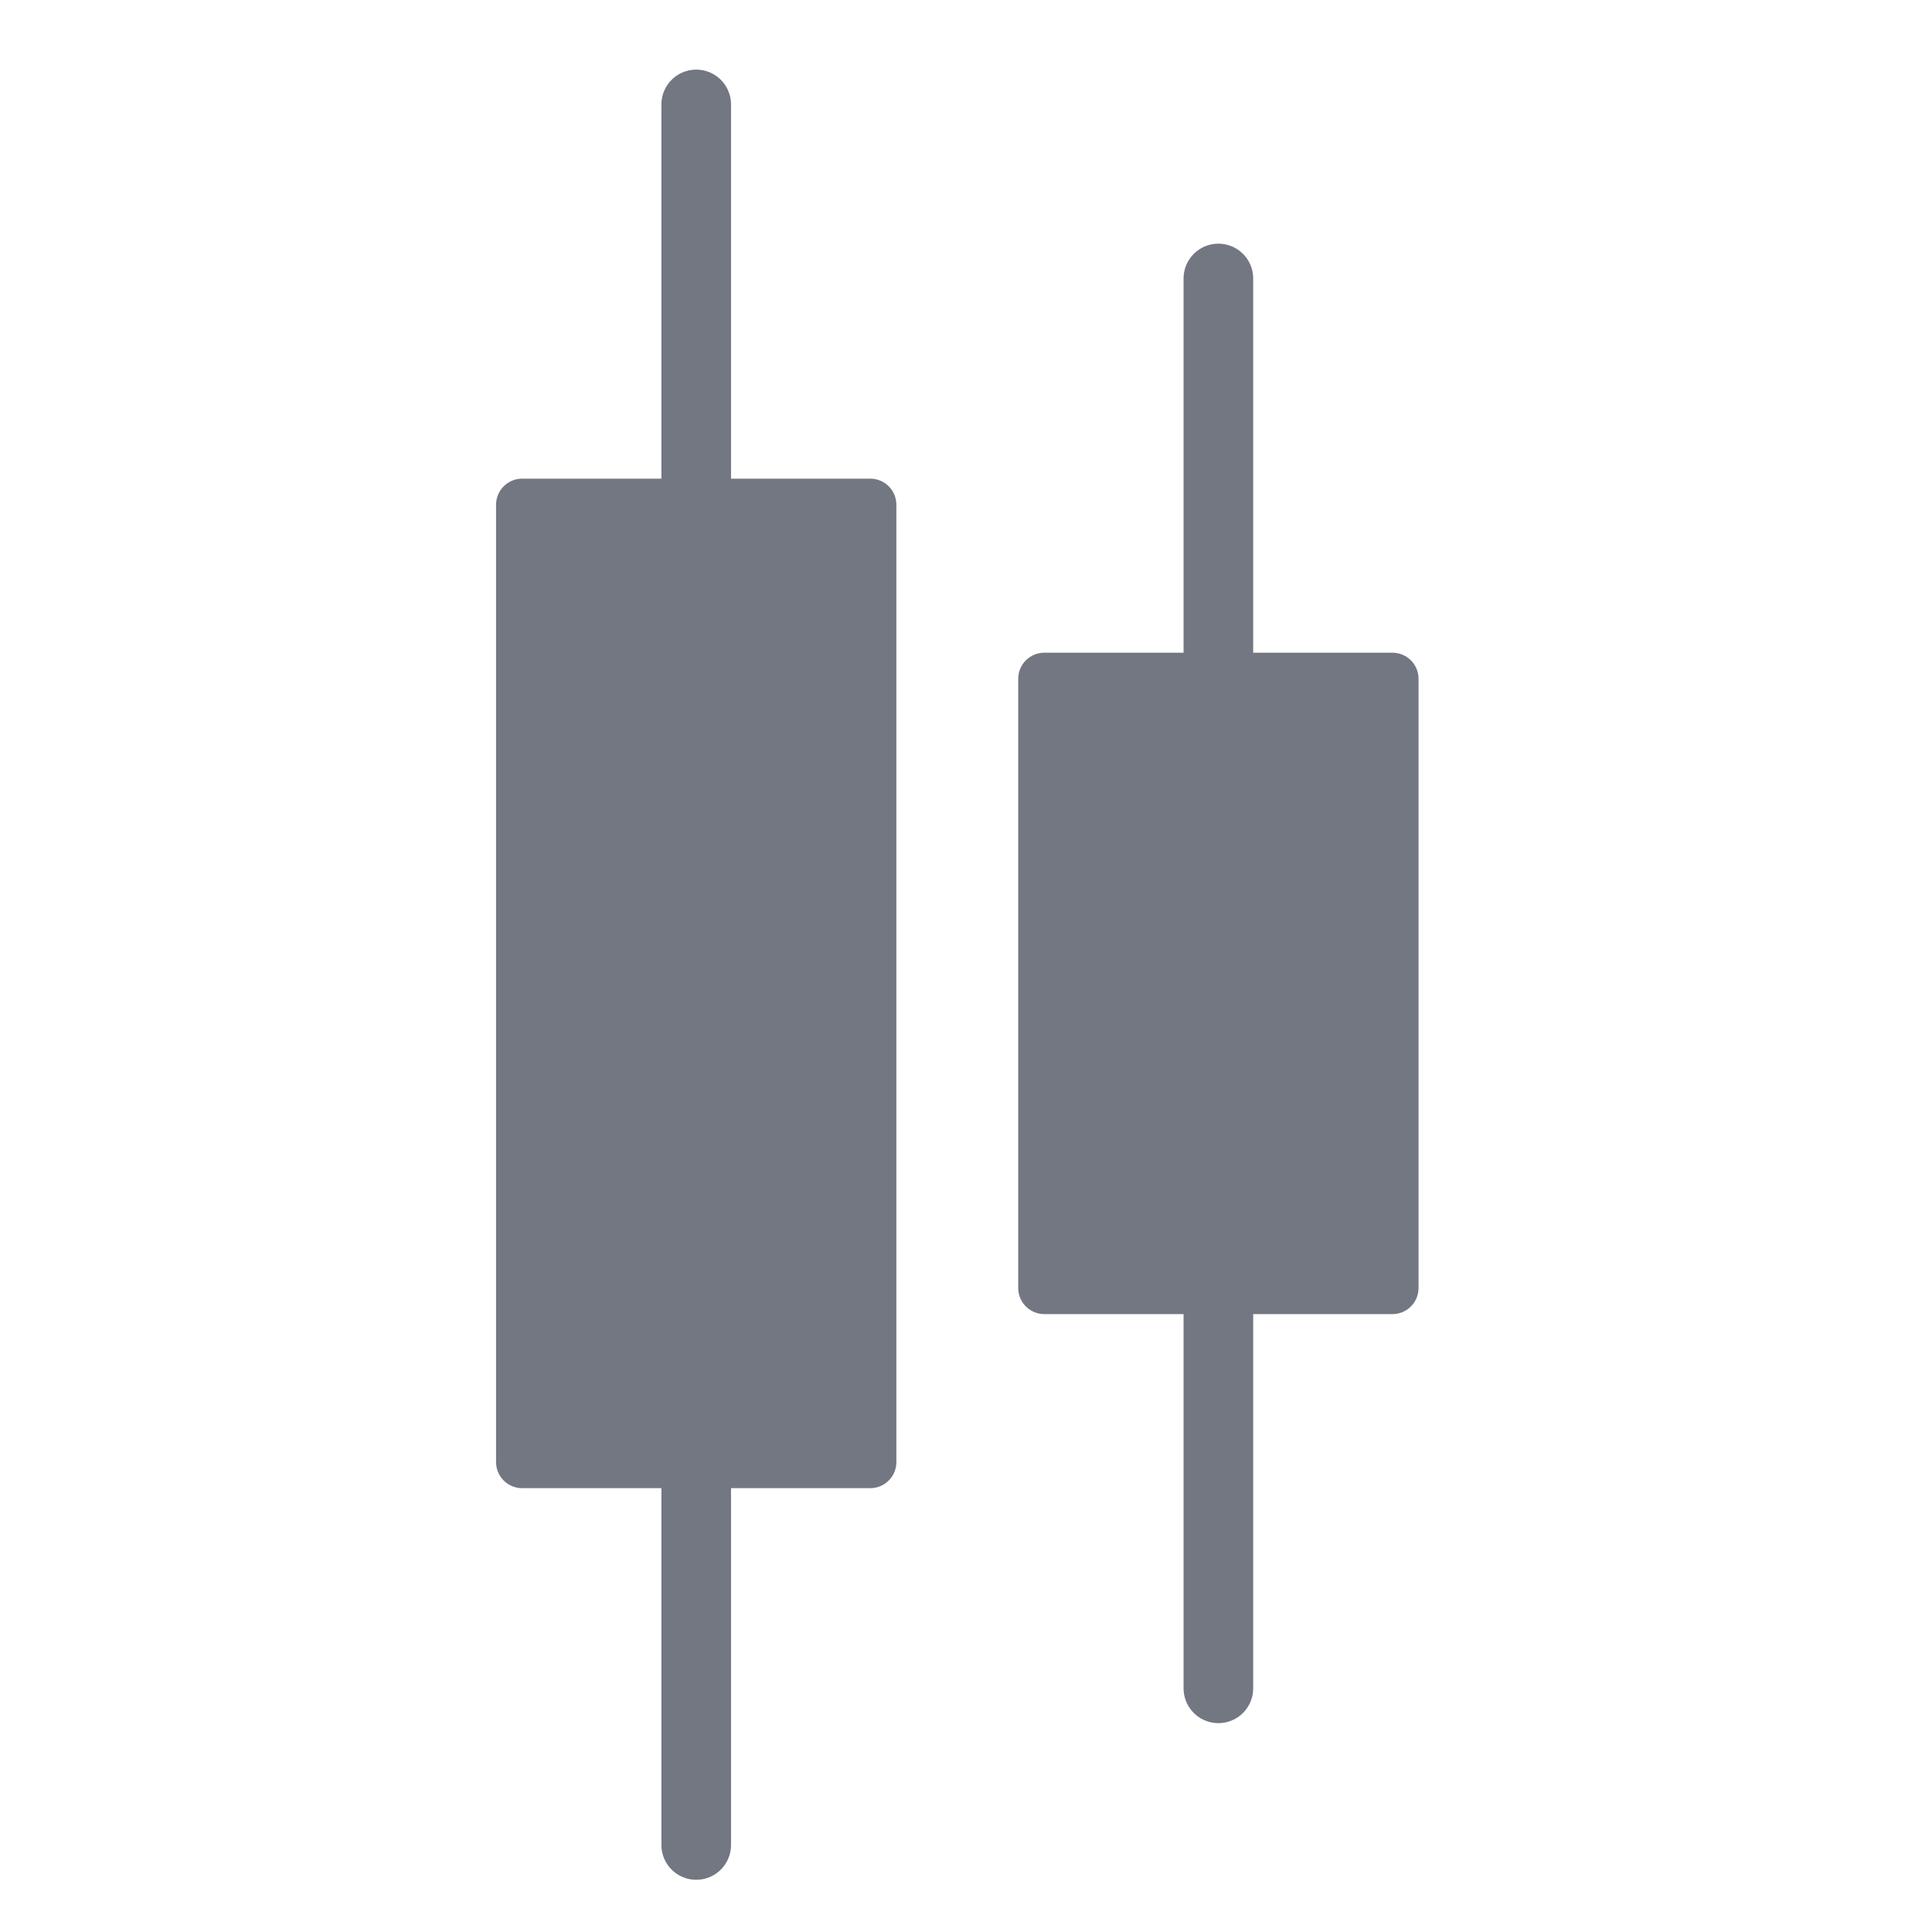 <svg width="111" height="111" viewBox="0 0 111 111" fill="none" xmlns="http://www.w3.org/2000/svg">
<path d="M40 6L40 106" stroke="#727781" stroke-width="4" stroke-linecap="round"/>
<path d="M70 16V97" stroke="#727781" stroke-width="4" stroke-linecap="round"/>
<rect x="60" y="39" width="20" height="35" fill="#727781" stroke="#727781" stroke-width="3" stroke-linejoin="round"/>
<rect x="30" y="29" width="20" height="55" fill="#727781" stroke="#727781" stroke-width="3" stroke-linejoin="round"/>
</svg>

